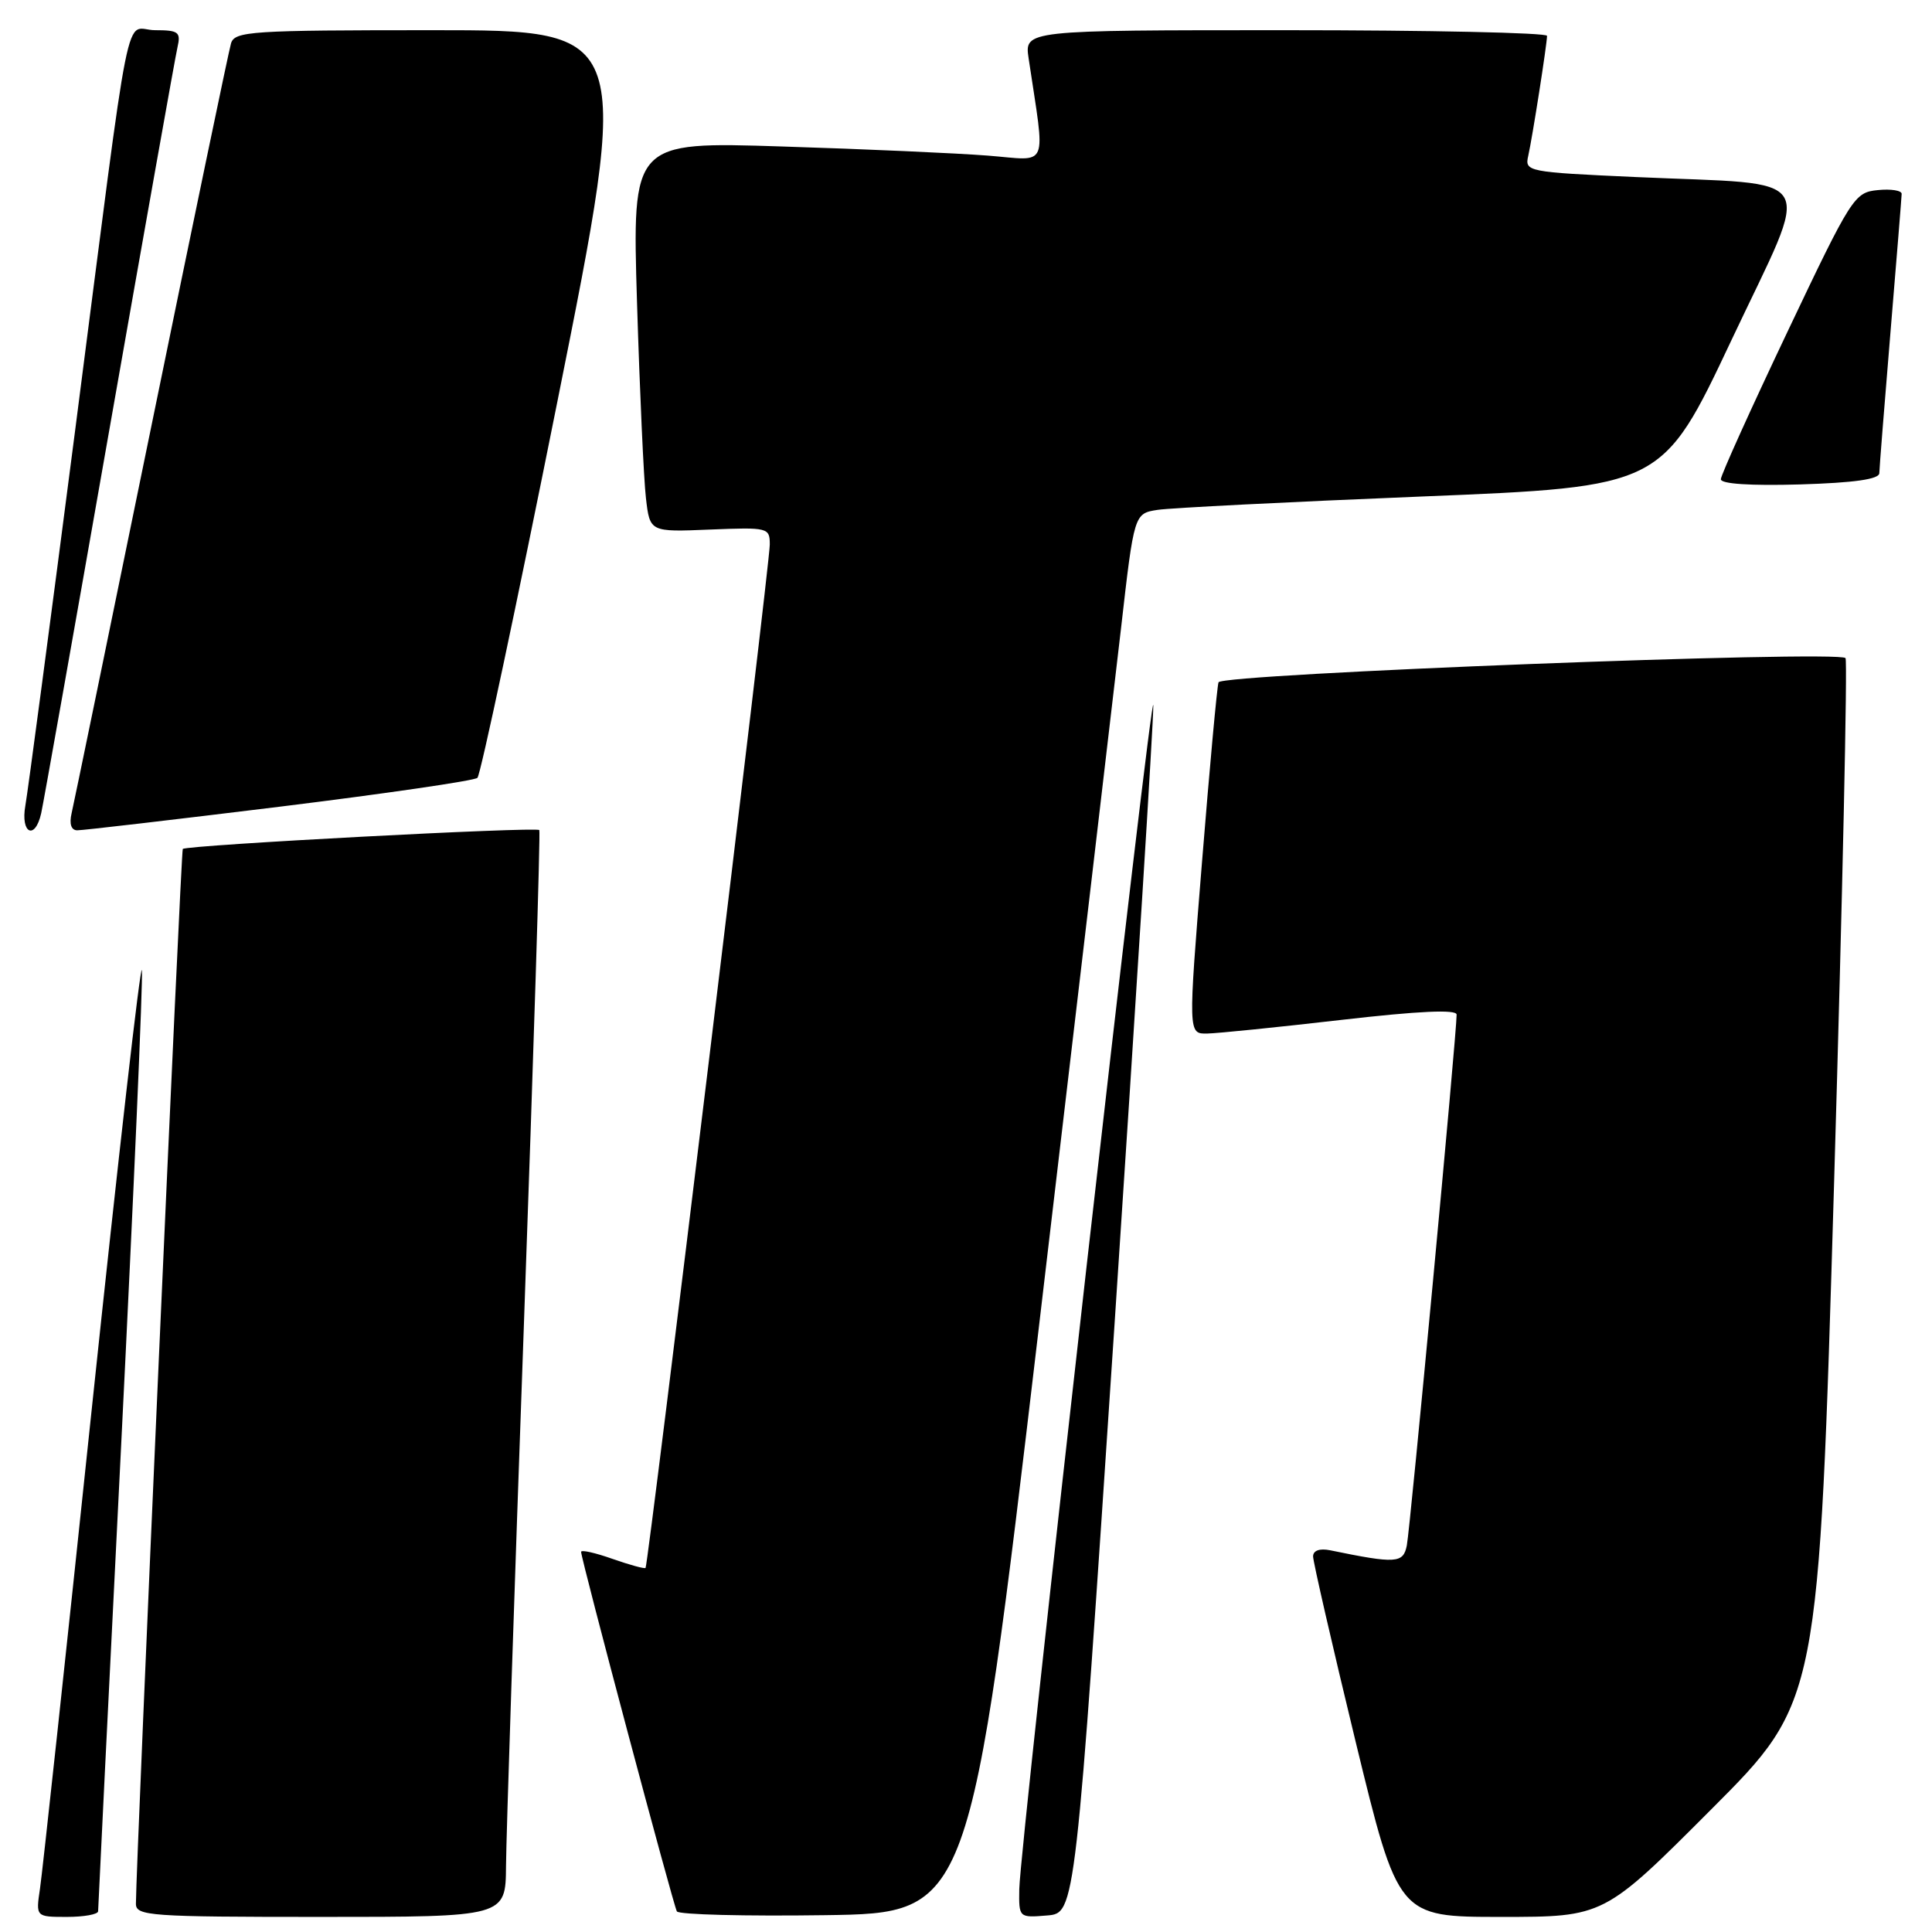 <?xml version="1.0" encoding="UTF-8" standalone="no"?>
<!DOCTYPE svg PUBLIC "-//W3C//DTD SVG 1.1//EN" "http://www.w3.org/Graphics/SVG/1.1/DTD/svg11.dtd" >
<svg xmlns="http://www.w3.org/2000/svg" xmlns:xlink="http://www.w3.org/1999/xlink" version="1.1" viewBox="0 0 256 256">
 <g >
 <path fill="currentColor"
d=" M 13.00 253.25 C 13.00 252.84 14.37 225.09 16.05 191.57 C 17.72 158.06 18.96 129.71 18.80 128.57 C 18.63 127.43 15.66 153.50 12.18 186.50 C 8.71 219.50 5.61 248.19 5.30 250.25 C 4.74 254.00 4.74 254.00 8.87 254.00 C 11.14 254.00 13.00 253.66 13.00 253.25 Z  M 67.05 247.25 C 67.07 243.54 68.14 211.25 69.42 175.50 C 70.70 139.75 71.62 110.27 71.46 109.99 C 71.20 109.52 24.83 111.97 24.22 112.49 C 23.98 112.69 18.03 246.72 18.01 252.25 C 18.00 253.87 19.83 254.00 42.50 254.00 C 67.00 254.00 67.00 254.00 67.05 247.25 Z  M 137.64 176.00 C 142.67 133.38 147.57 91.65 148.54 83.27 C 150.28 68.04 150.28 68.04 153.39 67.56 C 155.10 67.30 170.85 66.50 188.38 65.79 C 220.26 64.50 220.26 64.50 229.46 45.00 C 240.17 22.32 241.50 24.58 216.76 23.46 C 202.35 22.81 202.02 22.74 202.50 20.65 C 203.05 18.21 204.98 5.89 204.99 4.75 C 205.00 4.34 189.42 4.00 170.37 4.00 C 135.74 4.00 135.74 4.00 136.30 7.75 C 138.53 22.71 139.13 21.26 130.90 20.62 C 126.83 20.30 114.56 19.75 103.63 19.41 C 83.76 18.77 83.76 18.77 84.41 40.14 C 84.77 51.89 85.30 63.52 85.59 66.00 C 86.11 70.50 86.11 70.50 94.06 70.17 C 101.80 69.86 102.00 69.91 102.00 72.17 C 102.01 74.72 85.90 207.34 85.54 207.76 C 85.41 207.90 83.44 207.36 81.16 206.56 C 78.87 205.75 77.00 205.33 77.00 205.63 C 77.00 206.60 89.22 252.48 89.69 253.27 C 89.94 253.70 98.77 253.92 109.32 253.77 C 128.50 253.50 128.50 253.50 137.64 176.00 Z  M 147.68 175.50 C 150.53 132.60 152.84 95.70 152.82 93.50 C 152.76 88.98 135.16 244.41 135.06 250.31 C 135.00 254.11 135.01 254.12 138.75 253.81 C 142.50 253.50 142.50 253.50 147.68 175.50 Z  M 226.76 239.74 C 241.00 225.48 241.00 225.48 243.03 156.60 C 244.14 118.72 244.82 87.49 244.54 87.20 C 243.48 86.14 161.82 89.29 161.46 90.41 C 161.26 91.01 160.28 101.74 159.27 114.25 C 157.43 137.00 157.43 137.00 159.97 136.95 C 161.36 136.92 169.36 136.11 177.75 135.14 C 188.02 133.96 193.00 133.73 193.01 134.44 C 193.04 136.71 186.85 202.63 186.41 204.79 C 185.93 207.16 185.00 207.22 176.25 205.42 C 174.86 205.14 174.00 205.45 173.99 206.23 C 173.99 206.93 176.52 217.96 179.62 230.75 C 185.27 254.00 185.27 254.00 198.90 254.00 C 212.53 254.00 212.53 254.00 226.76 239.74 Z  M 5.46 107.75 C 5.74 106.51 9.80 83.67 14.48 57.00 C 19.17 30.33 23.23 7.49 23.52 6.25 C 23.98 4.25 23.65 4.00 20.56 4.00 C 16.36 4.00 17.63 -2.36 9.96 57.00 C 6.65 82.58 3.68 104.96 3.36 106.75 C 2.70 110.46 4.65 111.39 5.46 107.75 Z  M 37.00 106.90 C 51.02 105.17 62.84 103.45 63.26 103.07 C 63.67 102.70 68.44 80.25 73.86 53.19 C 83.71 4.00 83.71 4.00 57.42 4.00 C 33.25 4.00 31.09 4.14 30.61 5.75 C 30.32 6.71 25.57 29.55 20.05 56.50 C 14.53 83.45 9.78 106.51 9.49 107.75 C 9.16 109.17 9.43 110.01 10.23 110.02 C 10.93 110.03 22.98 108.62 37.00 106.90 Z  M 249.02 62.69 C 249.03 62.03 249.70 53.62 250.50 44.00 C 251.30 34.38 251.97 26.13 251.98 25.69 C 251.99 25.24 250.56 25.01 248.81 25.19 C 245.72 25.49 245.34 26.08 236.83 44.00 C 232.00 54.17 228.03 62.95 228.02 63.50 C 228.01 64.12 231.94 64.38 238.50 64.19 C 245.74 63.97 249.01 63.50 249.02 62.69 Z "/>
</g>
</svg>